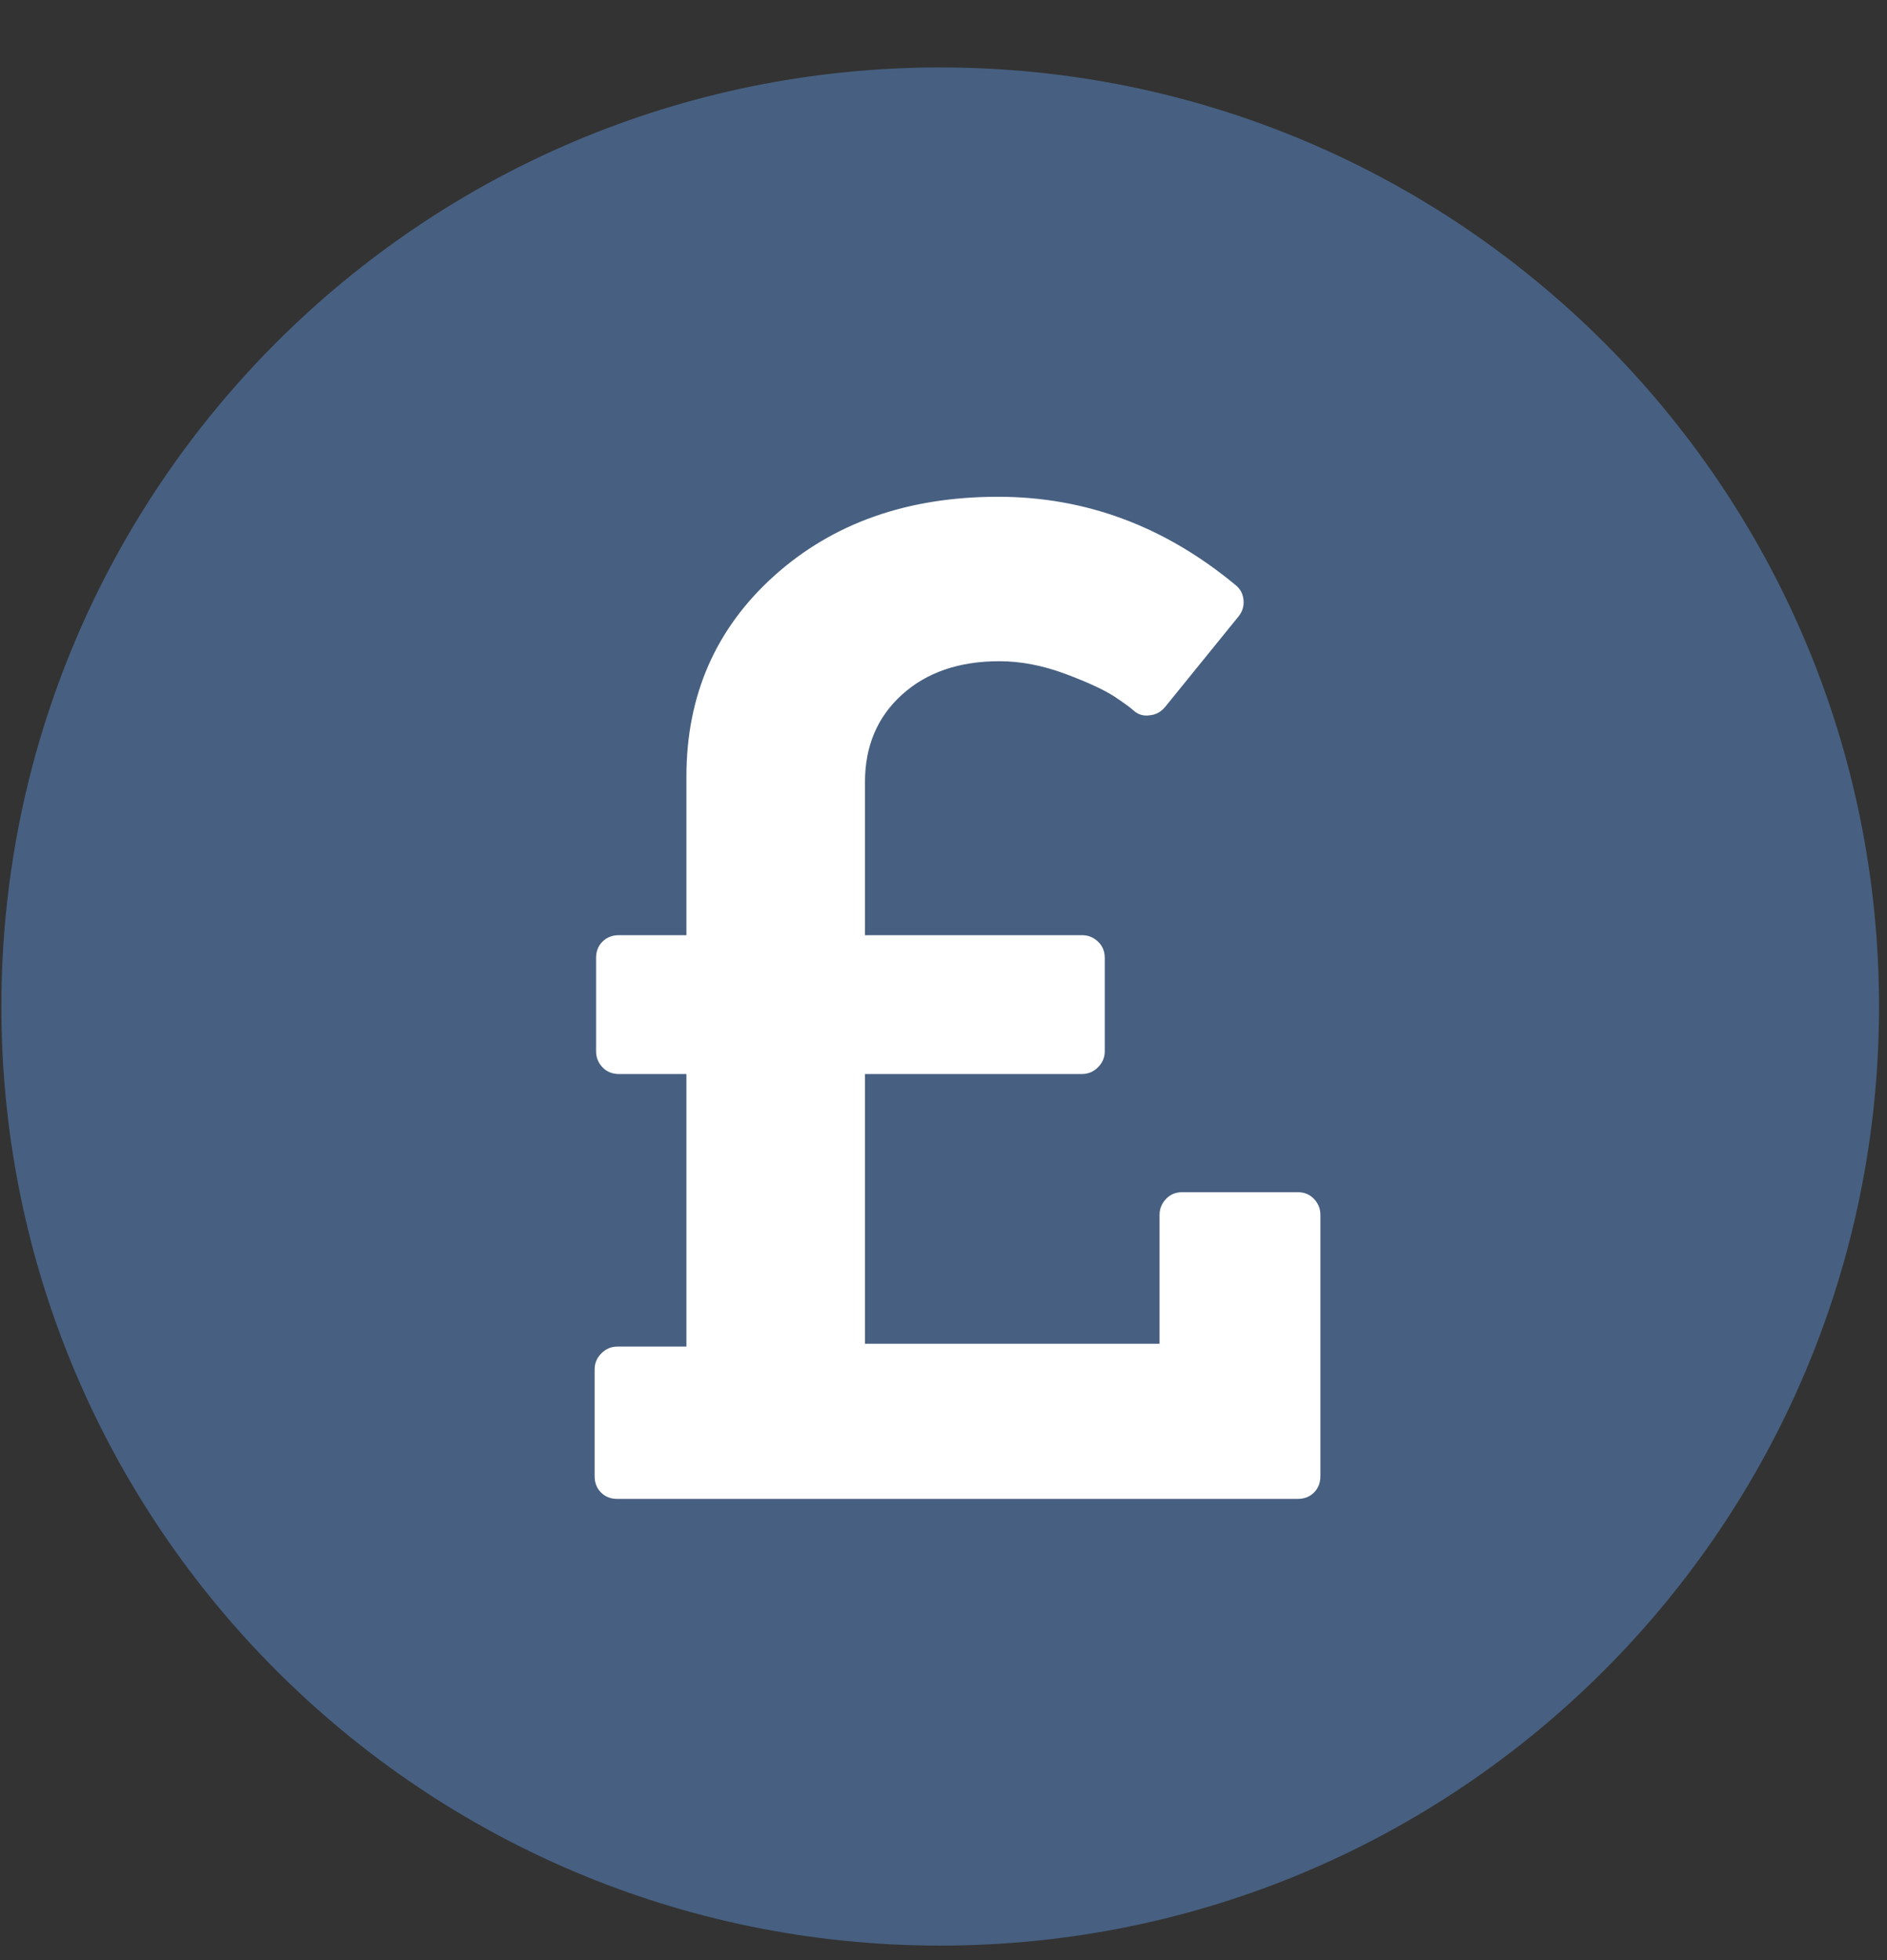 <svg xmlns="http://www.w3.org/2000/svg" xmlns:xlink="http://www.w3.org/1999/xlink" width="26" height="27" version="1.1" viewBox="0 0 26 27"><rect x="0" y="0" width="26" height="27" fill="#333333" stroke="none"/><title>GBP</title><desc>Created with Sketch.</desc><g id="Desktop" fill="none" fill-rule="evenodd" stroke="none" stroke-width="1"><g id="my-wallet-1.7" transform="translate(-514, -681)"><g id="pop-out" transform="translate(470, 207)"><g id="Group-7" transform="translate(26, 160)"><g id="Group-3" transform="translate(0, 300.8)"><g id="Group-2" transform="translate(18, 14)"><g id="GBP"><path id="Fill-504" fill="#476081" d="M25.89,13.064 C25.89,20.208 20.098,26 12.954,26 C5.81,26 0.019,20.208 0.019,13.064 C0.019,5.92 5.81,0.129 12.954,0.129 C20.098,0.129 25.89,5.92 25.89,13.064"/><g id="gbp" fill="#FFF" fill-rule="nonzero" transform="translate(8.193, 6)"><path id="Shape" d="M10,9.935 L10,13.533 C10,13.625 9.971,13.7 9.912,13.759 C9.853,13.818 9.778,13.847 9.686,13.847 L0.314,13.847 C0.222,13.847 0.147,13.818 0.088,13.759 C0.029,13.7 0,13.625 0,13.533 L0,12.063 C0,11.978 0.031,11.904 0.093,11.842 C0.155,11.78 0.229,11.749 0.314,11.749 L1.265,11.749 L1.265,7.994 L0.333,7.994 C0.242,7.994 0.167,7.963 0.108,7.901 C0.049,7.839 0.02,7.765 0.02,7.68 L0.02,6.396 C0.02,6.305 0.049,6.229 0.108,6.171 C0.167,6.112 0.242,6.082 0.333,6.082 L1.265,6.082 L1.265,3.896 C1.265,2.778 1.668,1.857 2.475,1.131 C3.283,0.406 4.31,0.043 5.559,0.043 C6.768,0.043 7.863,0.452 8.843,1.269 C8.902,1.321 8.935,1.388 8.941,1.47 C8.948,1.551 8.925,1.625 8.873,1.69 L7.863,2.935 C7.804,3.007 7.732,3.046 7.647,3.053 C7.562,3.066 7.487,3.043 7.422,2.984 C7.389,2.952 7.304,2.89 7.167,2.798 C7.029,2.707 6.804,2.602 6.49,2.484 C6.176,2.367 5.873,2.308 5.578,2.308 C5.023,2.308 4.575,2.461 4.235,2.769 C3.895,3.076 3.725,3.478 3.725,3.975 L3.725,6.082 L6.716,6.082 C6.801,6.082 6.874,6.112 6.936,6.171 C6.998,6.229 7.029,6.305 7.029,6.396 L7.029,7.68 C7.029,7.765 6.998,7.839 6.936,7.901 C6.874,7.963 6.801,7.994 6.716,7.994 L3.725,7.994 L3.725,11.71 L7.784,11.71 L7.784,9.935 C7.784,9.85 7.814,9.777 7.873,9.715 C7.931,9.653 8.007,9.622 8.098,9.622 L9.686,9.622 C9.778,9.622 9.853,9.653 9.912,9.715 C9.971,9.777 10,9.85 10,9.935 Z"/></g></g></g></g></g></g></g></g></svg>